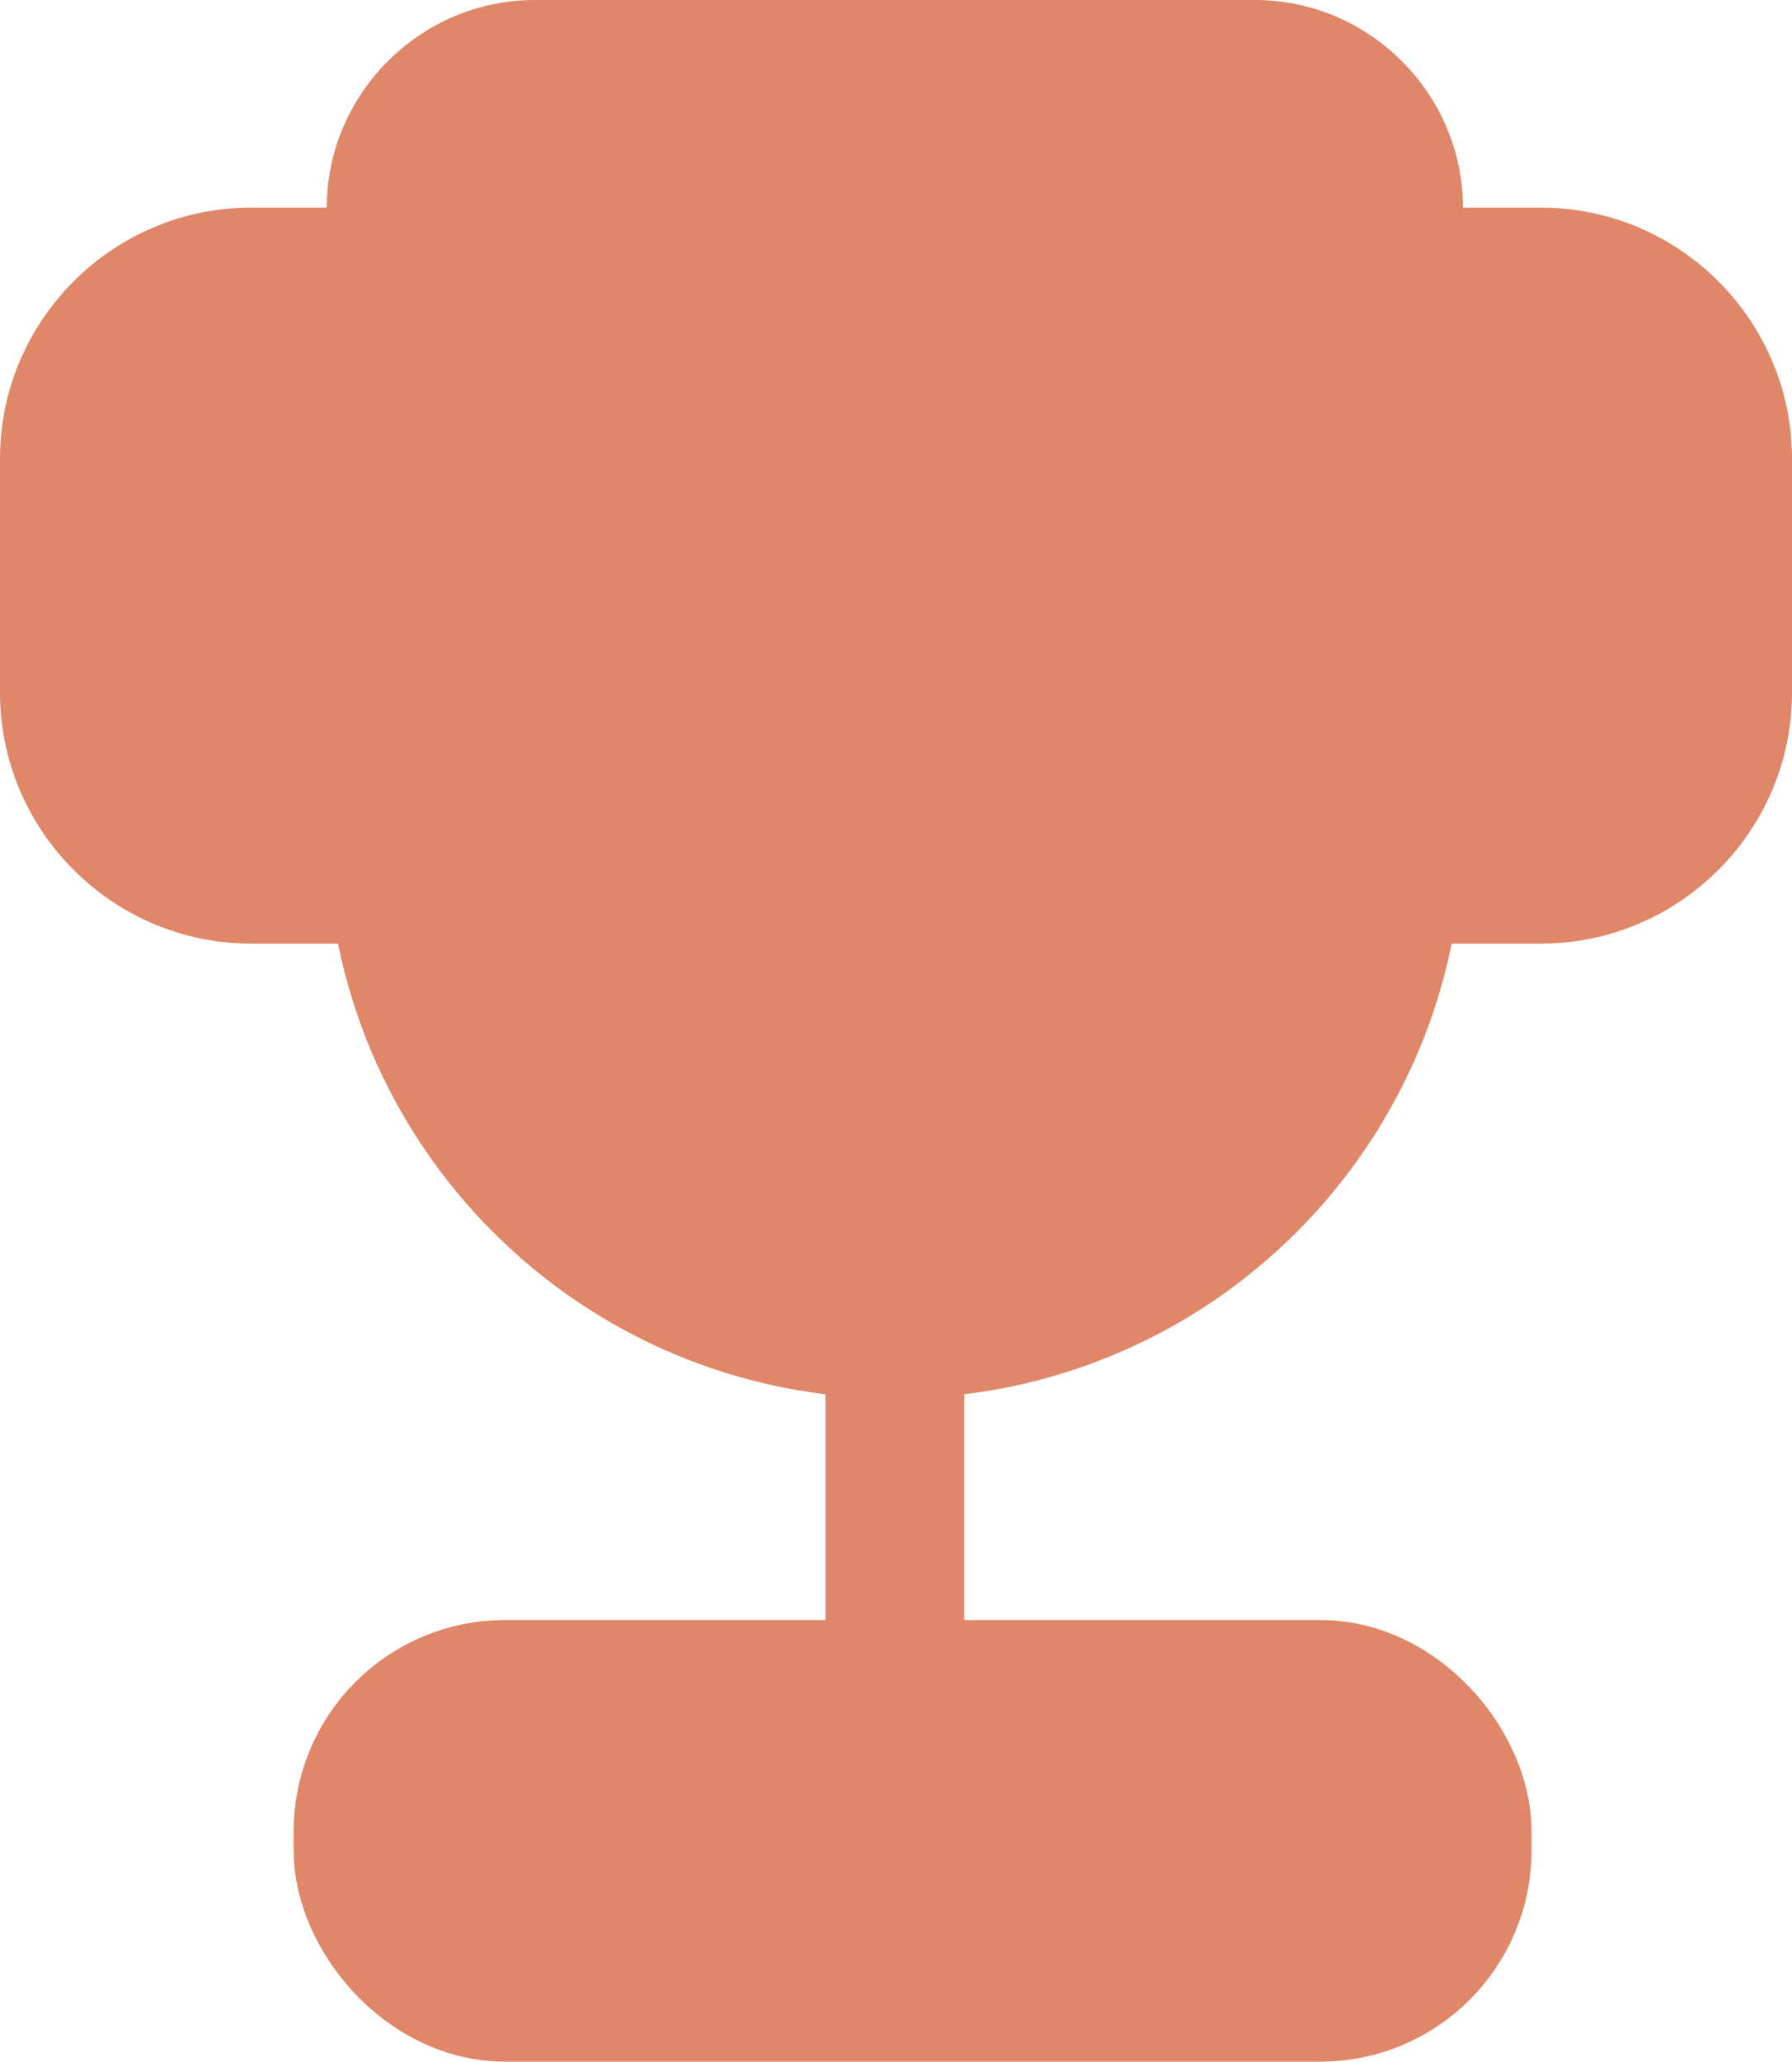 <?xml version="1.0" encoding="UTF-8" standalone="no"?>
<!-- Created with Inkscape (http://www.inkscape.org/) -->

<svg
   width="83.772mm"
   height="96.356mm"
   viewBox="0 0 83.772 96.356"
   version="1.1"
   id="svg1"
   xmlns="http://www.w3.org/2000/svg"
   xmlns:svg="http://www.w3.org/2000/svg">
  <defs
     id="defs1" />
  <g
     id="layer1"
     transform="translate(206.868,-132.821)">
    <rect
       style="fill:none;fill-opacity:1;stroke:#df8768;stroke-width:6.489;stroke-linecap:round;stroke-dasharray:none;stroke-opacity:1"
       id="rect71-9-7"
       width="51.38"
       height="14.152"
       x="-189.896"
       y="211.78"
       ry="6.63" />
    <path
       id="rect68-2-8"
       style="fill:#df8768;stroke:#df8768;stroke-width:2.2;stroke-linecap:round;stroke-dasharray:none;stroke-opacity:1"
       d="m -181.864,133.921 c -4.747,0 -8.631,3.884 -8.631,8.63 v 29.069 c 0,14.07 11.39,25.461 25.46,25.461 14.07,0 25.459,-11.39 25.459,-25.461 v -29.069 c 0,-4.747 -3.883,-8.63 -8.63,-8.63 z m 0,4.002 h 33.658 c 2.599,0 4.628,2.03 4.628,4.628 v 29.069 c 0,11.922 -9.535,21.458 -21.458,21.458 -11.922,0 -21.458,-9.535 -21.458,-21.458 v -29.069 c 0,-2.599 2.03,-4.628 4.628,-4.628 z" />
    <path
       style="fill:none;fill-opacity:1;stroke:#df8768;stroke-width:6.489;stroke-linecap:round;stroke-dasharray:none;stroke-opacity:1"
       d="m -165.035,197.081 v 14.445"
       id="path71-8-6" />
    <path
       style="fill:#df8768;stroke:#df8768;stroke-width:2.6;stroke-linecap:round;stroke-dasharray:none;stroke-opacity:1"
       d="m -143.048,175.622 h 8.217 c 5.746,0 10.435,-4.688 10.435,-10.434 v -10.928 c 0,-5.746 -4.689,-10.435 -10.435,-10.435 h -8.217 m 0,4.003 h 8.217 c 3.598,0 6.433,2.834 6.433,6.432 v 10.928 c 0,3.598 -2.835,6.432 -6.433,6.432 h -8.217"
       id="rect72-7-8" />
    <path
       style="fill:#df8768;stroke:#df8768;stroke-width:2.6;stroke-linecap:round;stroke-dasharray:none;stroke-opacity:1"
       d="m -186.916,175.622 h -8.217 c -5.746,0 -10.435,-4.688 -10.435,-10.434 v -10.928 c 0,-5.746 4.689,-10.435 10.435,-10.435 h 8.217 m 0,4.003 h -8.217 c -3.598,0 -6.433,2.834 -6.433,6.432 v 10.928 c 0,3.598 2.835,6.432 6.433,6.432 h 8.217"
       id="path73-8" />
    <path
       style="fill:#df8768;fill-opacity:1;stroke:none;stroke-width:6.489;stroke-linecap:round;stroke-dasharray:none;stroke-opacity:1"
       d="m -170.141,225.932 -17.978,-0.852 -1.754,-8.624 3.362,-3.361 c 0,0 20.17,-2.046 20.17,-2.923 v -15.932 l -15.055,-5.262 -9.5,-16.37 -8.332,-0.877 -3.216,-9.647 3.362,-14.909 10.67,-1.315 c 0,0 4.093,-10.67 4.969,-10.816 0.877,-0.146 41.218,2.046 41.218,2.046 l 0.731,7.308 13.447,4.823 0.146,21.34 c 0,0 -4.385,3.216 -5.262,3.654 -0.877,0.438 -10.962,0.877 -10.962,0.877 l -4.823,12.57 -8.916,5.846 -5.262,1.169 -0.146,17.393 21.632,1.316 2.338,3.215 -1.9,7.601 z"
       id="path95" />
  </g>
</svg>
